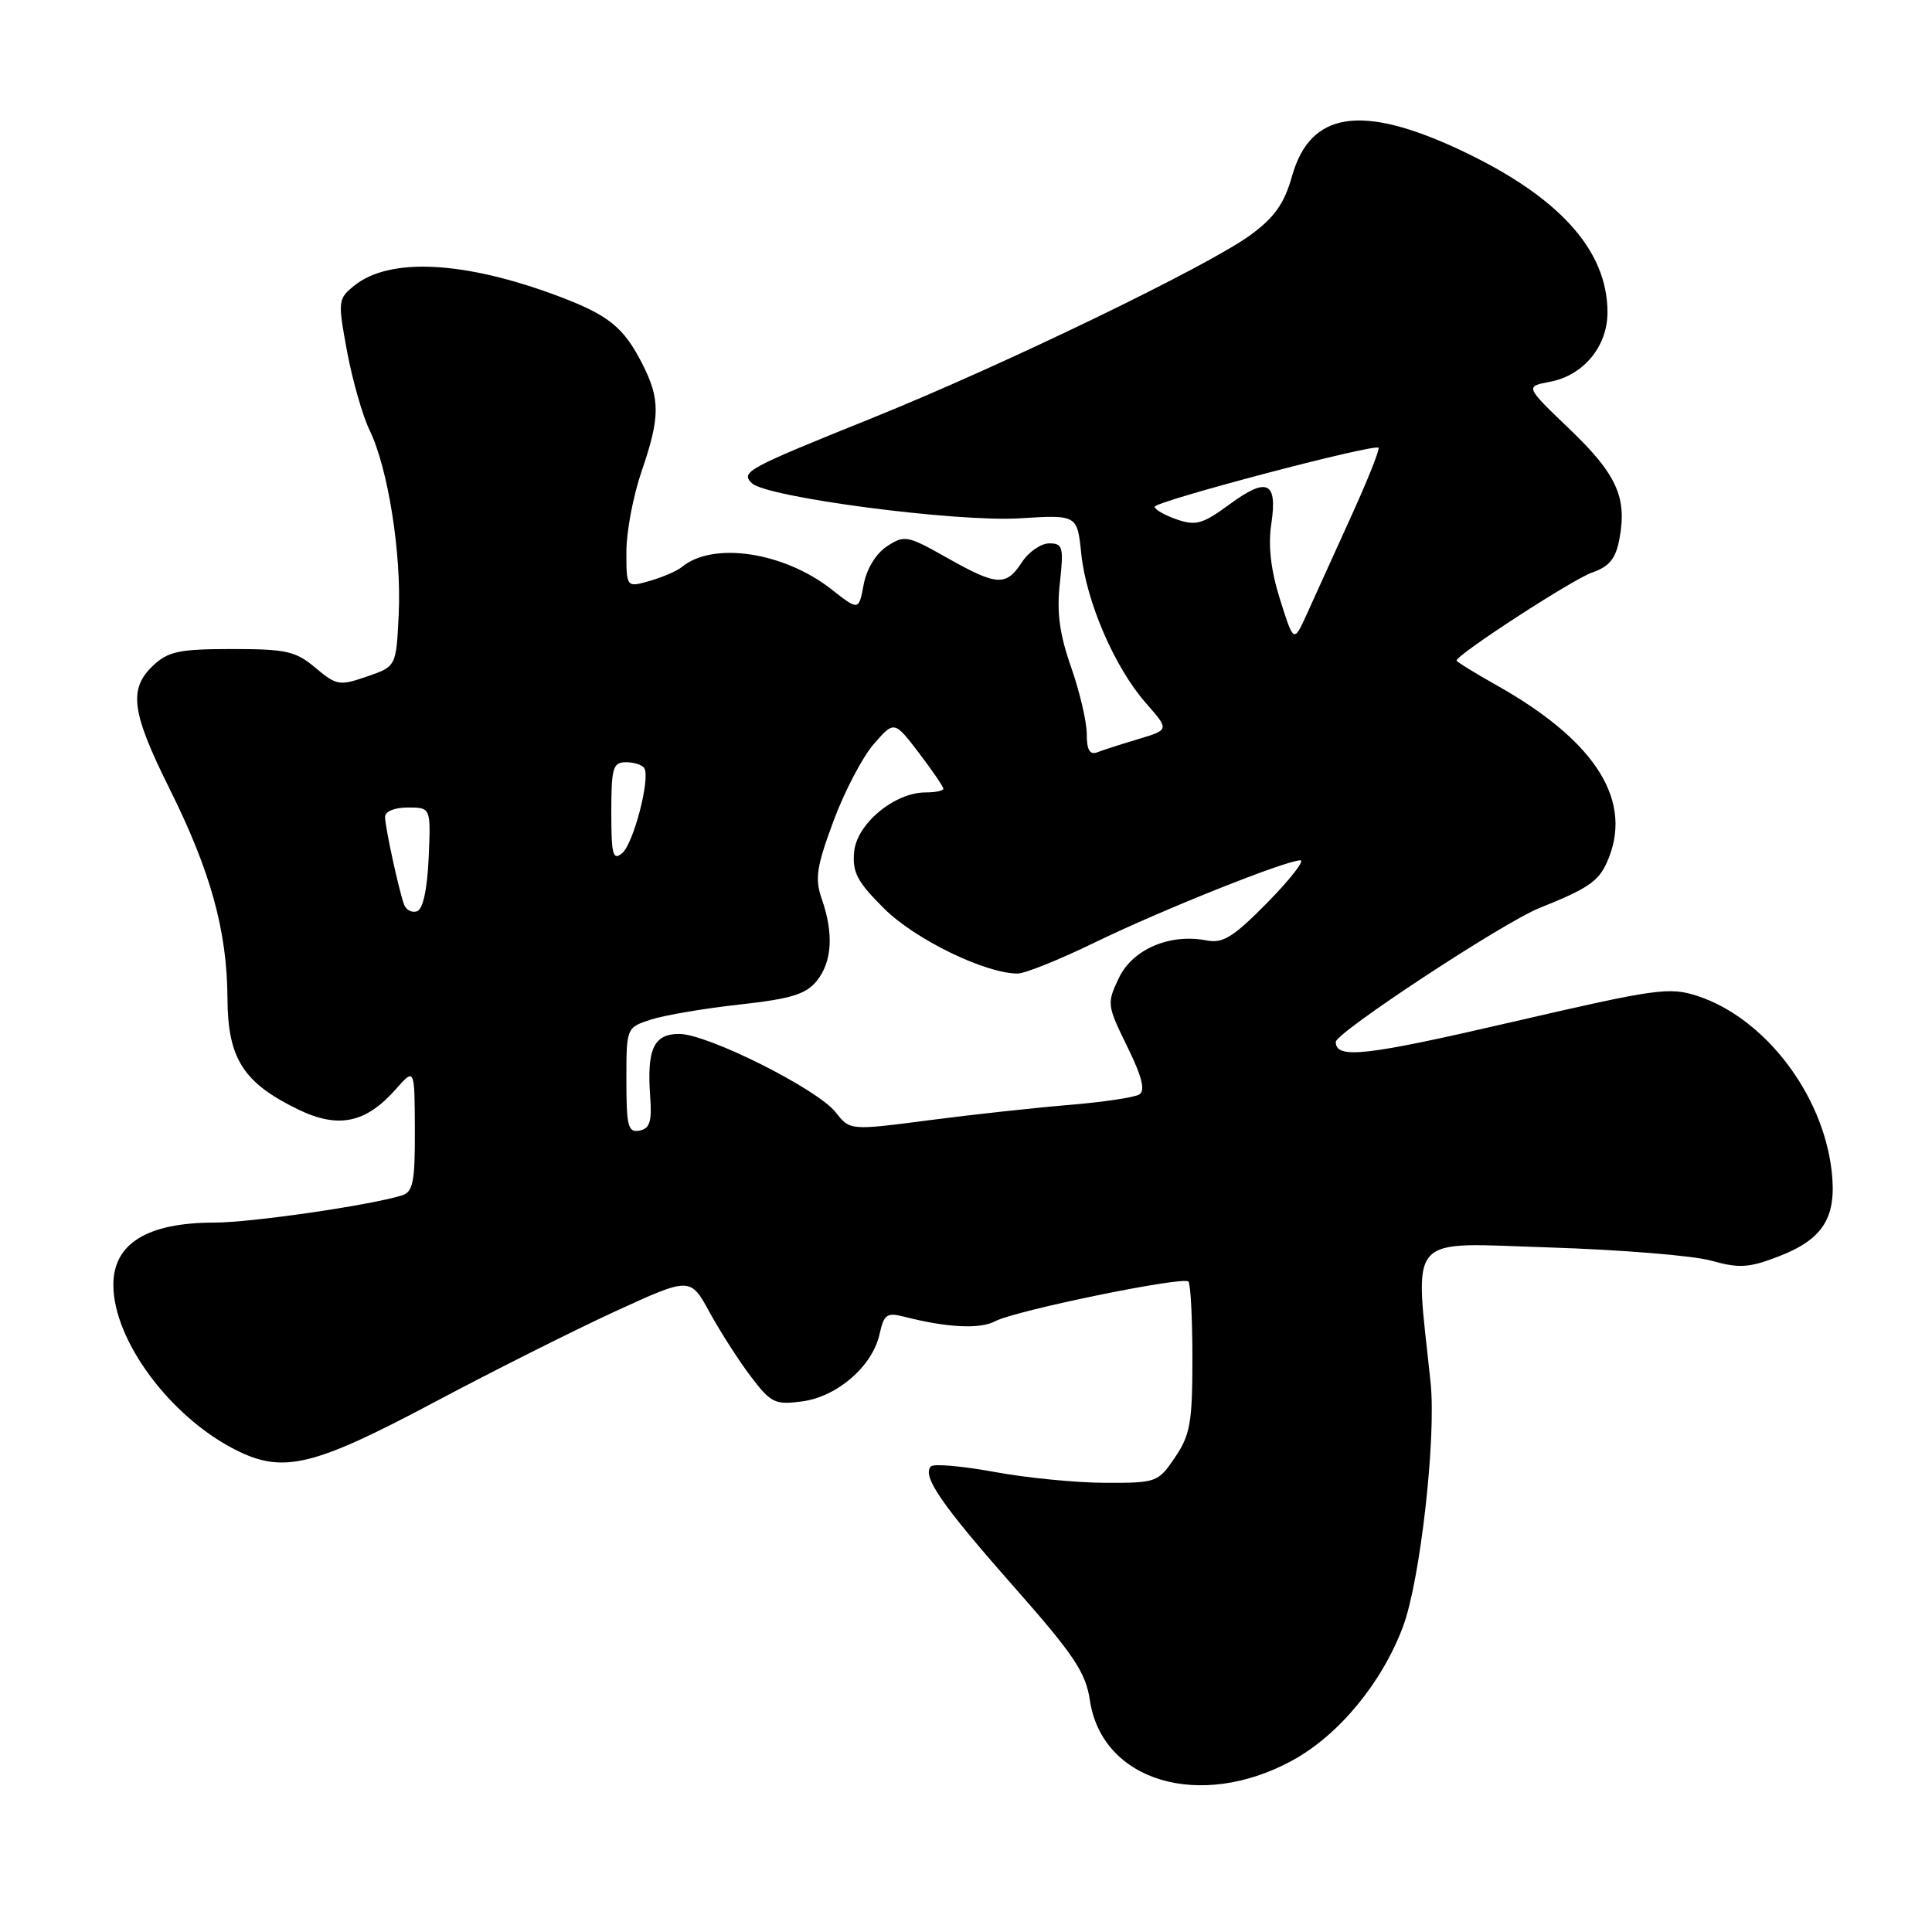 <?xml version="1.0" encoding="UTF-8" standalone="no"?>
<!DOCTYPE svg PUBLIC "-//W3C//DTD SVG 1.1//EN" "http://www.w3.org/Graphics/SVG/1.1/DTD/svg11.dtd" >
<svg xmlns="http://www.w3.org/2000/svg" xmlns:xlink="http://www.w3.org/1999/xlink" version="1.1" viewBox="0 0 256 256">
 <g >
 <path fill="currentColor"
d=" M 171.21 233.29 C 177.37 229.94 183.11 223.01 185.91 215.52 C 188.19 209.42 190.33 190.49 189.56 183.18 C 187.46 163.13 186.09 164.69 205.21 165.29 C 214.72 165.59 224.42 166.38 226.77 167.05 C 230.40 168.07 231.72 168.00 235.56 166.53 C 241.63 164.21 243.43 161.30 242.69 155.05 C 241.49 144.90 233.81 134.91 224.98 131.99 C 221.20 130.75 219.56 130.98 200.41 135.41 C 180.92 139.93 177.00 140.37 177.00 138.06 C 177.00 136.83 199.19 122.23 204.00 120.31 C 210.32 117.78 211.77 116.81 212.89 114.34 C 216.55 106.31 211.63 98.32 198.43 90.87 C 195.44 89.19 193.00 87.68 193.00 87.53 C 193.00 86.75 208.36 76.77 210.95 75.87 C 213.25 75.07 214.09 74.03 214.58 71.42 C 215.62 65.90 214.22 62.84 207.97 56.85 C 202.08 51.21 202.08 51.21 205.37 50.59 C 209.81 49.76 213.00 45.91 213.00 41.39 C 213.00 33.12 206.53 26.00 193.45 19.86 C 180.38 13.74 173.62 14.79 171.21 23.31 C 170.17 26.99 168.90 28.79 165.68 31.15 C 160.08 35.26 132.81 48.45 115.50 55.42 C 98.88 62.12 98.13 62.53 99.62 64.02 C 101.50 65.90 126.70 69.20 135.12 68.68 C 142.74 68.21 142.74 68.21 143.27 73.35 C 143.93 79.72 147.70 88.46 151.83 93.15 C 154.94 96.70 154.94 96.70 150.87 97.92 C 148.63 98.59 146.16 99.38 145.40 99.68 C 144.40 100.06 144.00 99.38 144.00 97.26 C 144.00 95.64 143.07 91.66 141.93 88.41 C 140.39 84.01 140.00 81.16 140.44 77.25 C 140.96 72.48 140.83 72.00 139.03 72.00 C 137.94 72.00 136.31 73.12 135.41 74.50 C 133.30 77.72 132.12 77.65 125.47 73.90 C 120.25 70.95 119.84 70.87 117.53 72.39 C 116.07 73.35 114.83 75.37 114.44 77.46 C 113.79 80.93 113.79 80.93 110.15 78.07 C 103.82 73.12 94.46 71.73 90.35 75.13 C 89.71 75.66 87.80 76.48 86.10 76.97 C 83.00 77.86 83.00 77.86 83.00 73.09 C 83.00 70.46 83.90 65.70 85.00 62.50 C 87.48 55.28 87.50 52.90 85.11 48.21 C 82.63 43.35 80.64 41.75 74.00 39.25 C 61.55 34.57 51.62 34.06 46.93 37.86 C 44.78 39.60 44.75 39.87 45.99 46.58 C 46.70 50.38 48.04 55.08 48.97 57.00 C 51.42 62.03 53.22 73.40 52.83 81.40 C 52.50 88.31 52.50 88.31 48.63 89.64 C 44.99 90.90 44.59 90.83 41.80 88.49 C 39.19 86.28 37.92 86.00 30.74 86.00 C 23.79 86.00 22.30 86.31 20.31 88.17 C 17.00 91.29 17.40 94.33 22.46 104.50 C 27.91 115.44 30.09 123.32 30.14 132.28 C 30.18 140.27 32.23 143.48 39.53 147.02 C 44.85 149.59 48.49 148.82 52.47 144.30 C 54.94 141.50 54.94 141.50 54.97 149.68 C 55.00 156.62 54.73 157.95 53.25 158.40 C 48.93 159.73 33.24 162.00 28.43 162.00 C 19.48 162.00 14.98 164.79 15.02 170.32 C 15.07 177.63 22.51 187.67 31.13 192.07 C 37.48 195.31 41.43 194.37 57.59 185.78 C 65.33 181.66 76.13 176.24 81.57 173.74 C 91.47 169.20 91.47 169.20 94.05 173.93 C 95.48 176.53 97.94 180.36 99.52 182.44 C 102.17 185.92 102.70 186.17 106.31 185.69 C 110.97 185.06 115.62 181.01 116.55 176.76 C 117.13 174.15 117.51 173.88 119.85 174.48 C 125.51 175.93 129.87 176.14 131.87 175.07 C 134.49 173.66 156.76 169.09 157.47 169.81 C 157.76 170.10 158.00 174.69 158.00 180.02 C 158.00 188.47 157.71 190.14 155.70 193.10 C 153.46 196.42 153.25 196.50 146.45 196.48 C 142.63 196.47 136.02 195.83 131.77 195.04 C 127.53 194.26 123.74 193.93 123.36 194.30 C 122.12 195.55 124.74 199.37 134.31 210.21 C 142.31 219.28 143.86 221.59 144.42 225.32 C 146.03 236.06 159.02 239.92 171.21 233.29 Z  M 83.00 143.15 C 83.00 136.16 83.00 136.16 86.25 135.10 C 88.04 134.52 93.31 133.62 97.97 133.11 C 104.81 132.35 106.79 131.75 108.22 129.98 C 110.26 127.46 110.49 123.70 108.89 119.12 C 107.95 116.43 108.19 114.87 110.43 108.82 C 111.88 104.90 114.29 100.30 115.78 98.59 C 118.49 95.49 118.49 95.49 121.75 99.75 C 123.54 102.10 125.00 104.24 125.00 104.51 C 125.00 104.78 123.94 105.00 122.65 105.00 C 118.54 105.00 113.54 109.14 113.18 112.85 C 112.92 115.59 113.57 116.83 117.18 120.42 C 121.29 124.49 130.56 129.00 134.84 129.00 C 135.81 129.00 140.41 127.15 145.05 124.89 C 153.94 120.57 170.38 114.00 172.30 114.00 C 172.92 114.00 170.97 116.50 167.97 119.56 C 163.42 124.18 162.05 125.04 159.87 124.61 C 155.01 123.66 150.07 125.78 148.26 129.58 C 146.65 132.95 146.68 133.20 149.37 138.68 C 151.33 142.69 151.79 144.51 150.96 145.02 C 150.32 145.42 146.13 146.04 141.65 146.41 C 137.17 146.78 128.80 147.69 123.07 148.44 C 112.63 149.80 112.63 149.80 110.73 147.38 C 108.29 144.29 93.75 137.00 90.00 137.00 C 86.63 137.00 85.70 138.99 86.15 145.26 C 86.40 148.61 86.10 149.55 84.73 149.81 C 83.22 150.10 83.00 149.24 83.00 143.15 Z  M 53.53 119.83 C 52.81 117.82 51.05 109.67 51.02 108.25 C 51.01 107.52 52.26 107.00 54.05 107.00 C 57.09 107.00 57.09 107.00 56.80 113.67 C 56.61 117.89 56.04 120.49 55.25 120.75 C 54.56 120.98 53.79 120.57 53.53 119.83 Z  M 81.00 107.62 C 81.00 101.73 81.22 101.00 82.94 101.00 C 84.01 101.00 85.10 101.35 85.37 101.78 C 86.20 103.13 83.94 111.81 82.43 113.06 C 81.21 114.07 81.00 113.26 81.00 107.62 Z  M 169.62 79.46 C 168.39 75.56 168.02 72.36 168.45 69.45 C 169.30 63.80 167.92 63.15 162.89 66.85 C 159.36 69.44 158.45 69.70 155.91 68.82 C 154.31 68.26 153.00 67.51 153.00 67.15 C 153.01 66.43 182.09 58.76 182.66 59.33 C 182.86 59.52 181.19 63.69 178.96 68.59 C 176.73 73.49 174.13 79.23 173.17 81.35 C 171.43 85.19 171.43 85.19 169.62 79.46 Z "/>
</g>
</svg>